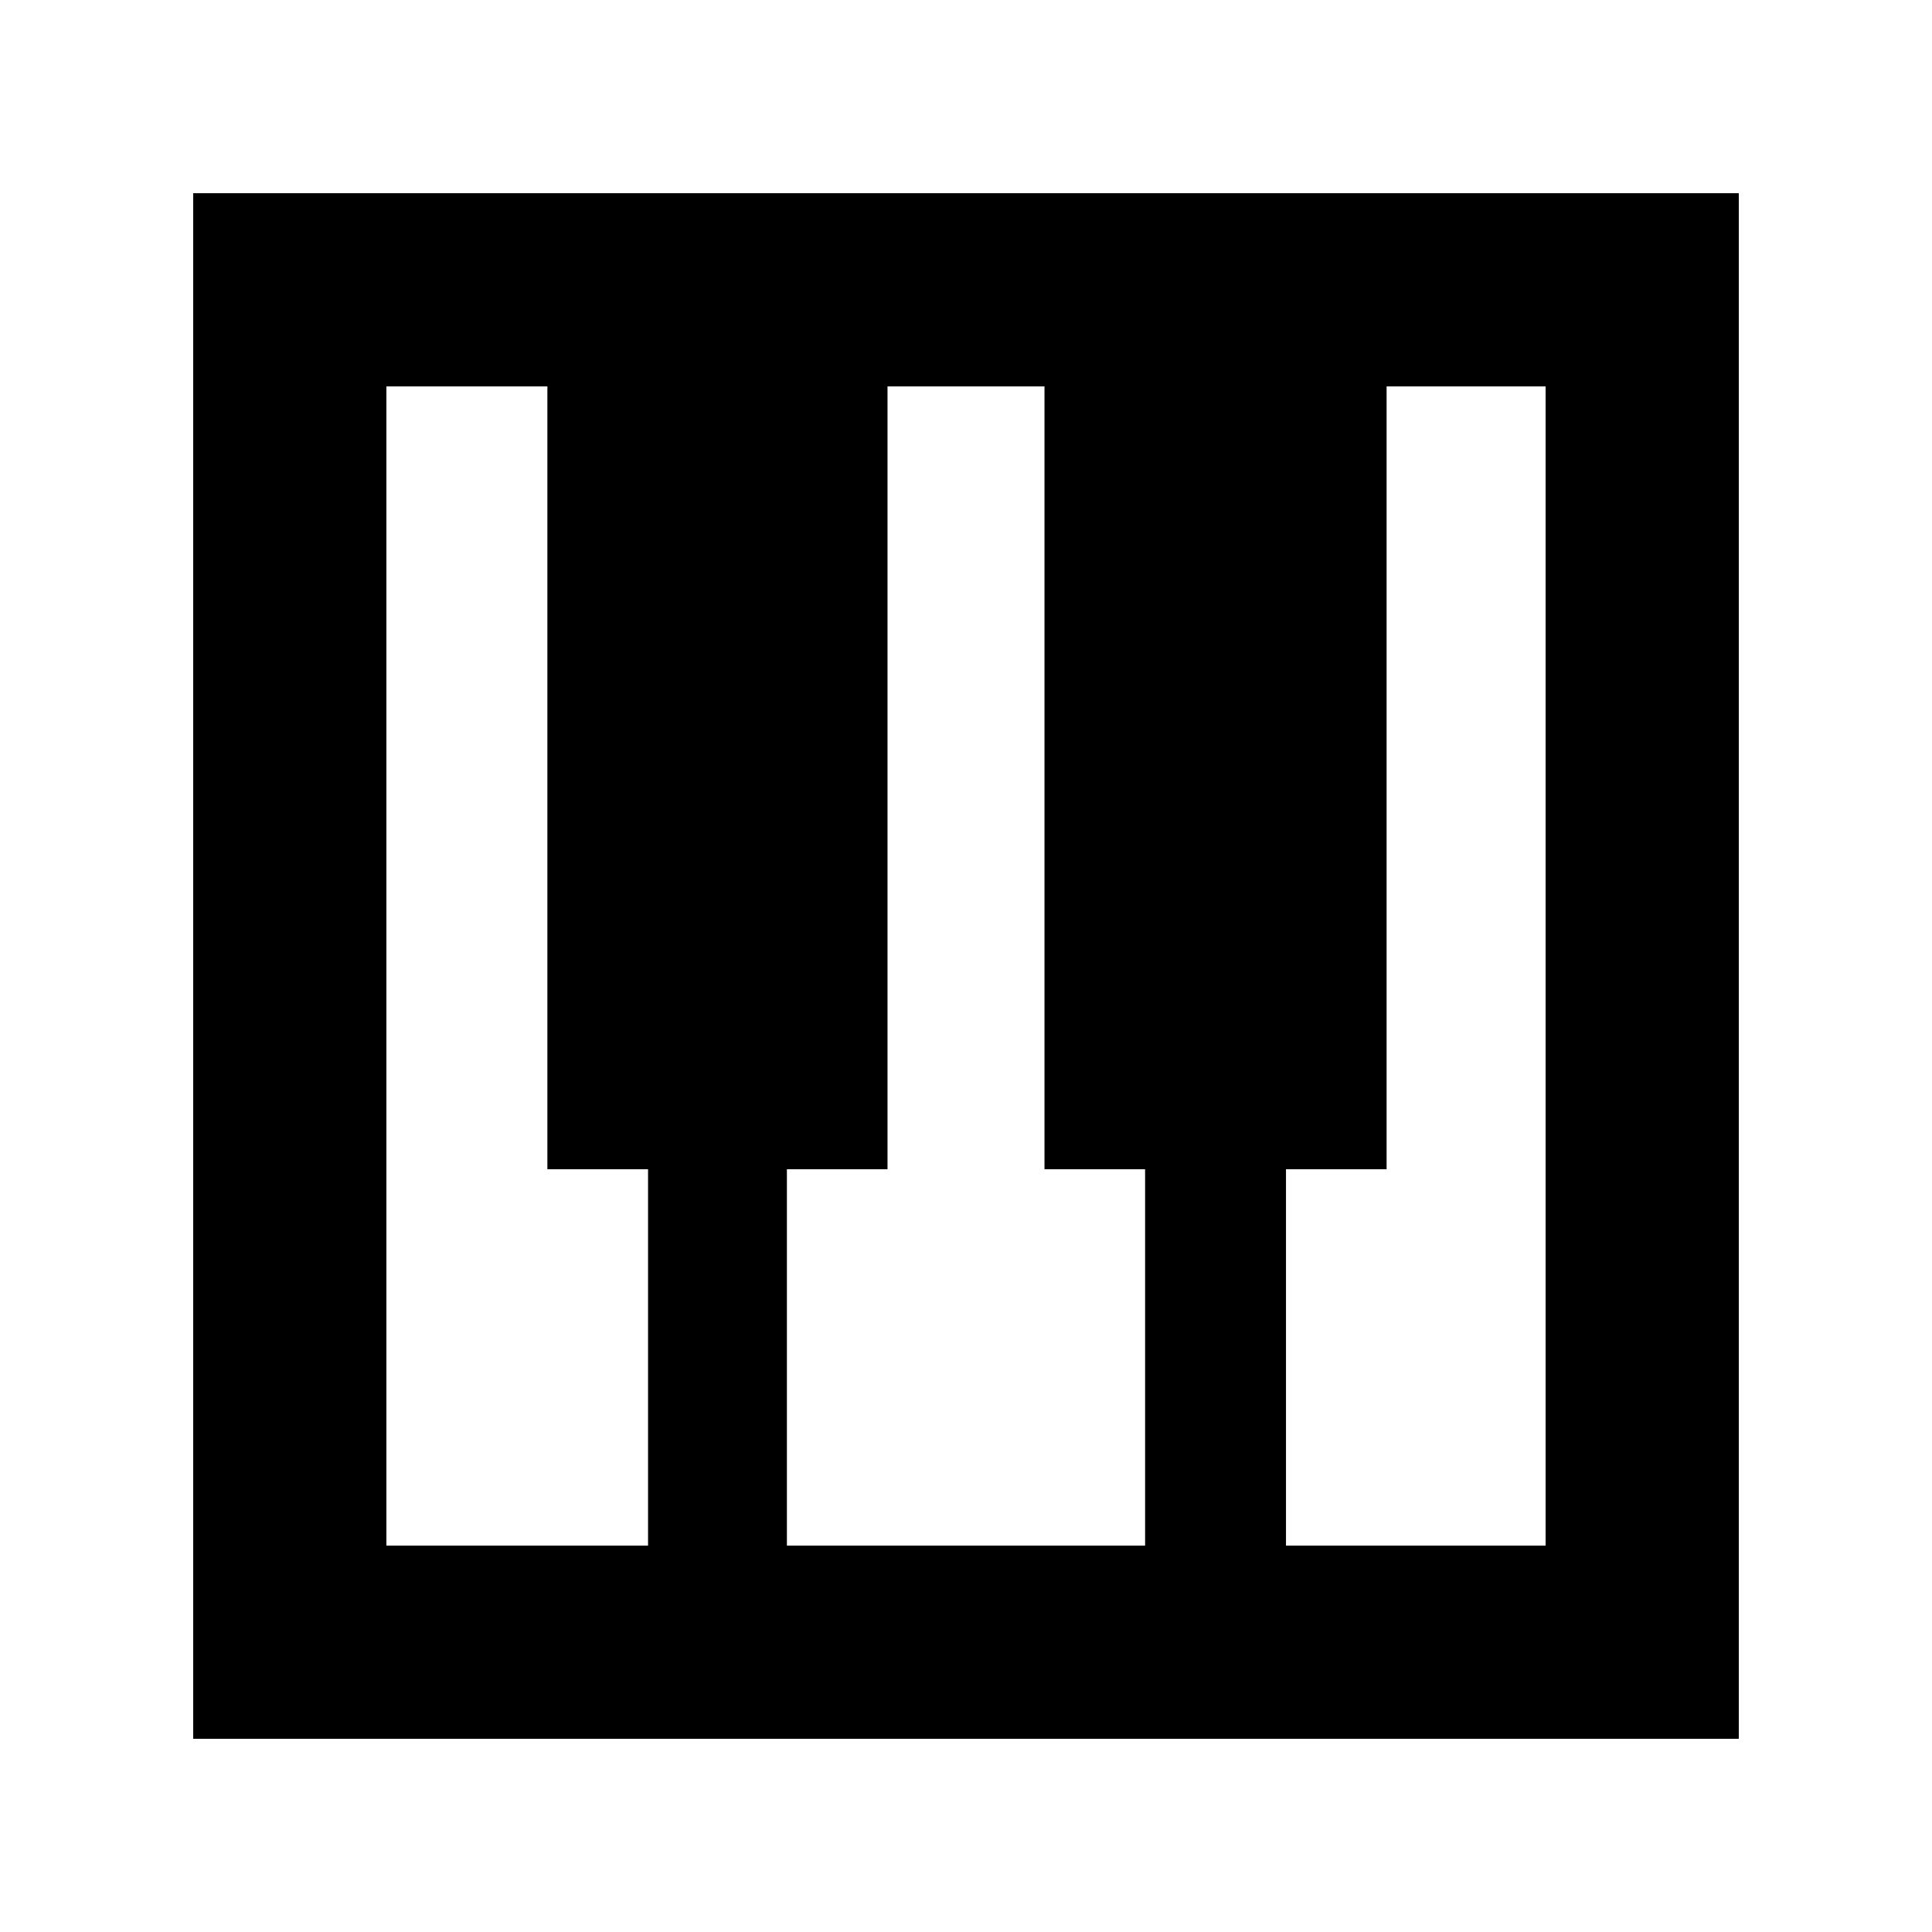 <svg xmlns="http://www.w3.org/2000/svg" height="40" width="40"><path d="M4 36V4H36V36ZM8 32H13.417V24.208H11.333V8H8ZM26.625 32H32V8H28.708V24.208H26.625ZM16.292 32H23.708V24.208H21.625V8H18.375V24.208H16.292Z"/></svg>